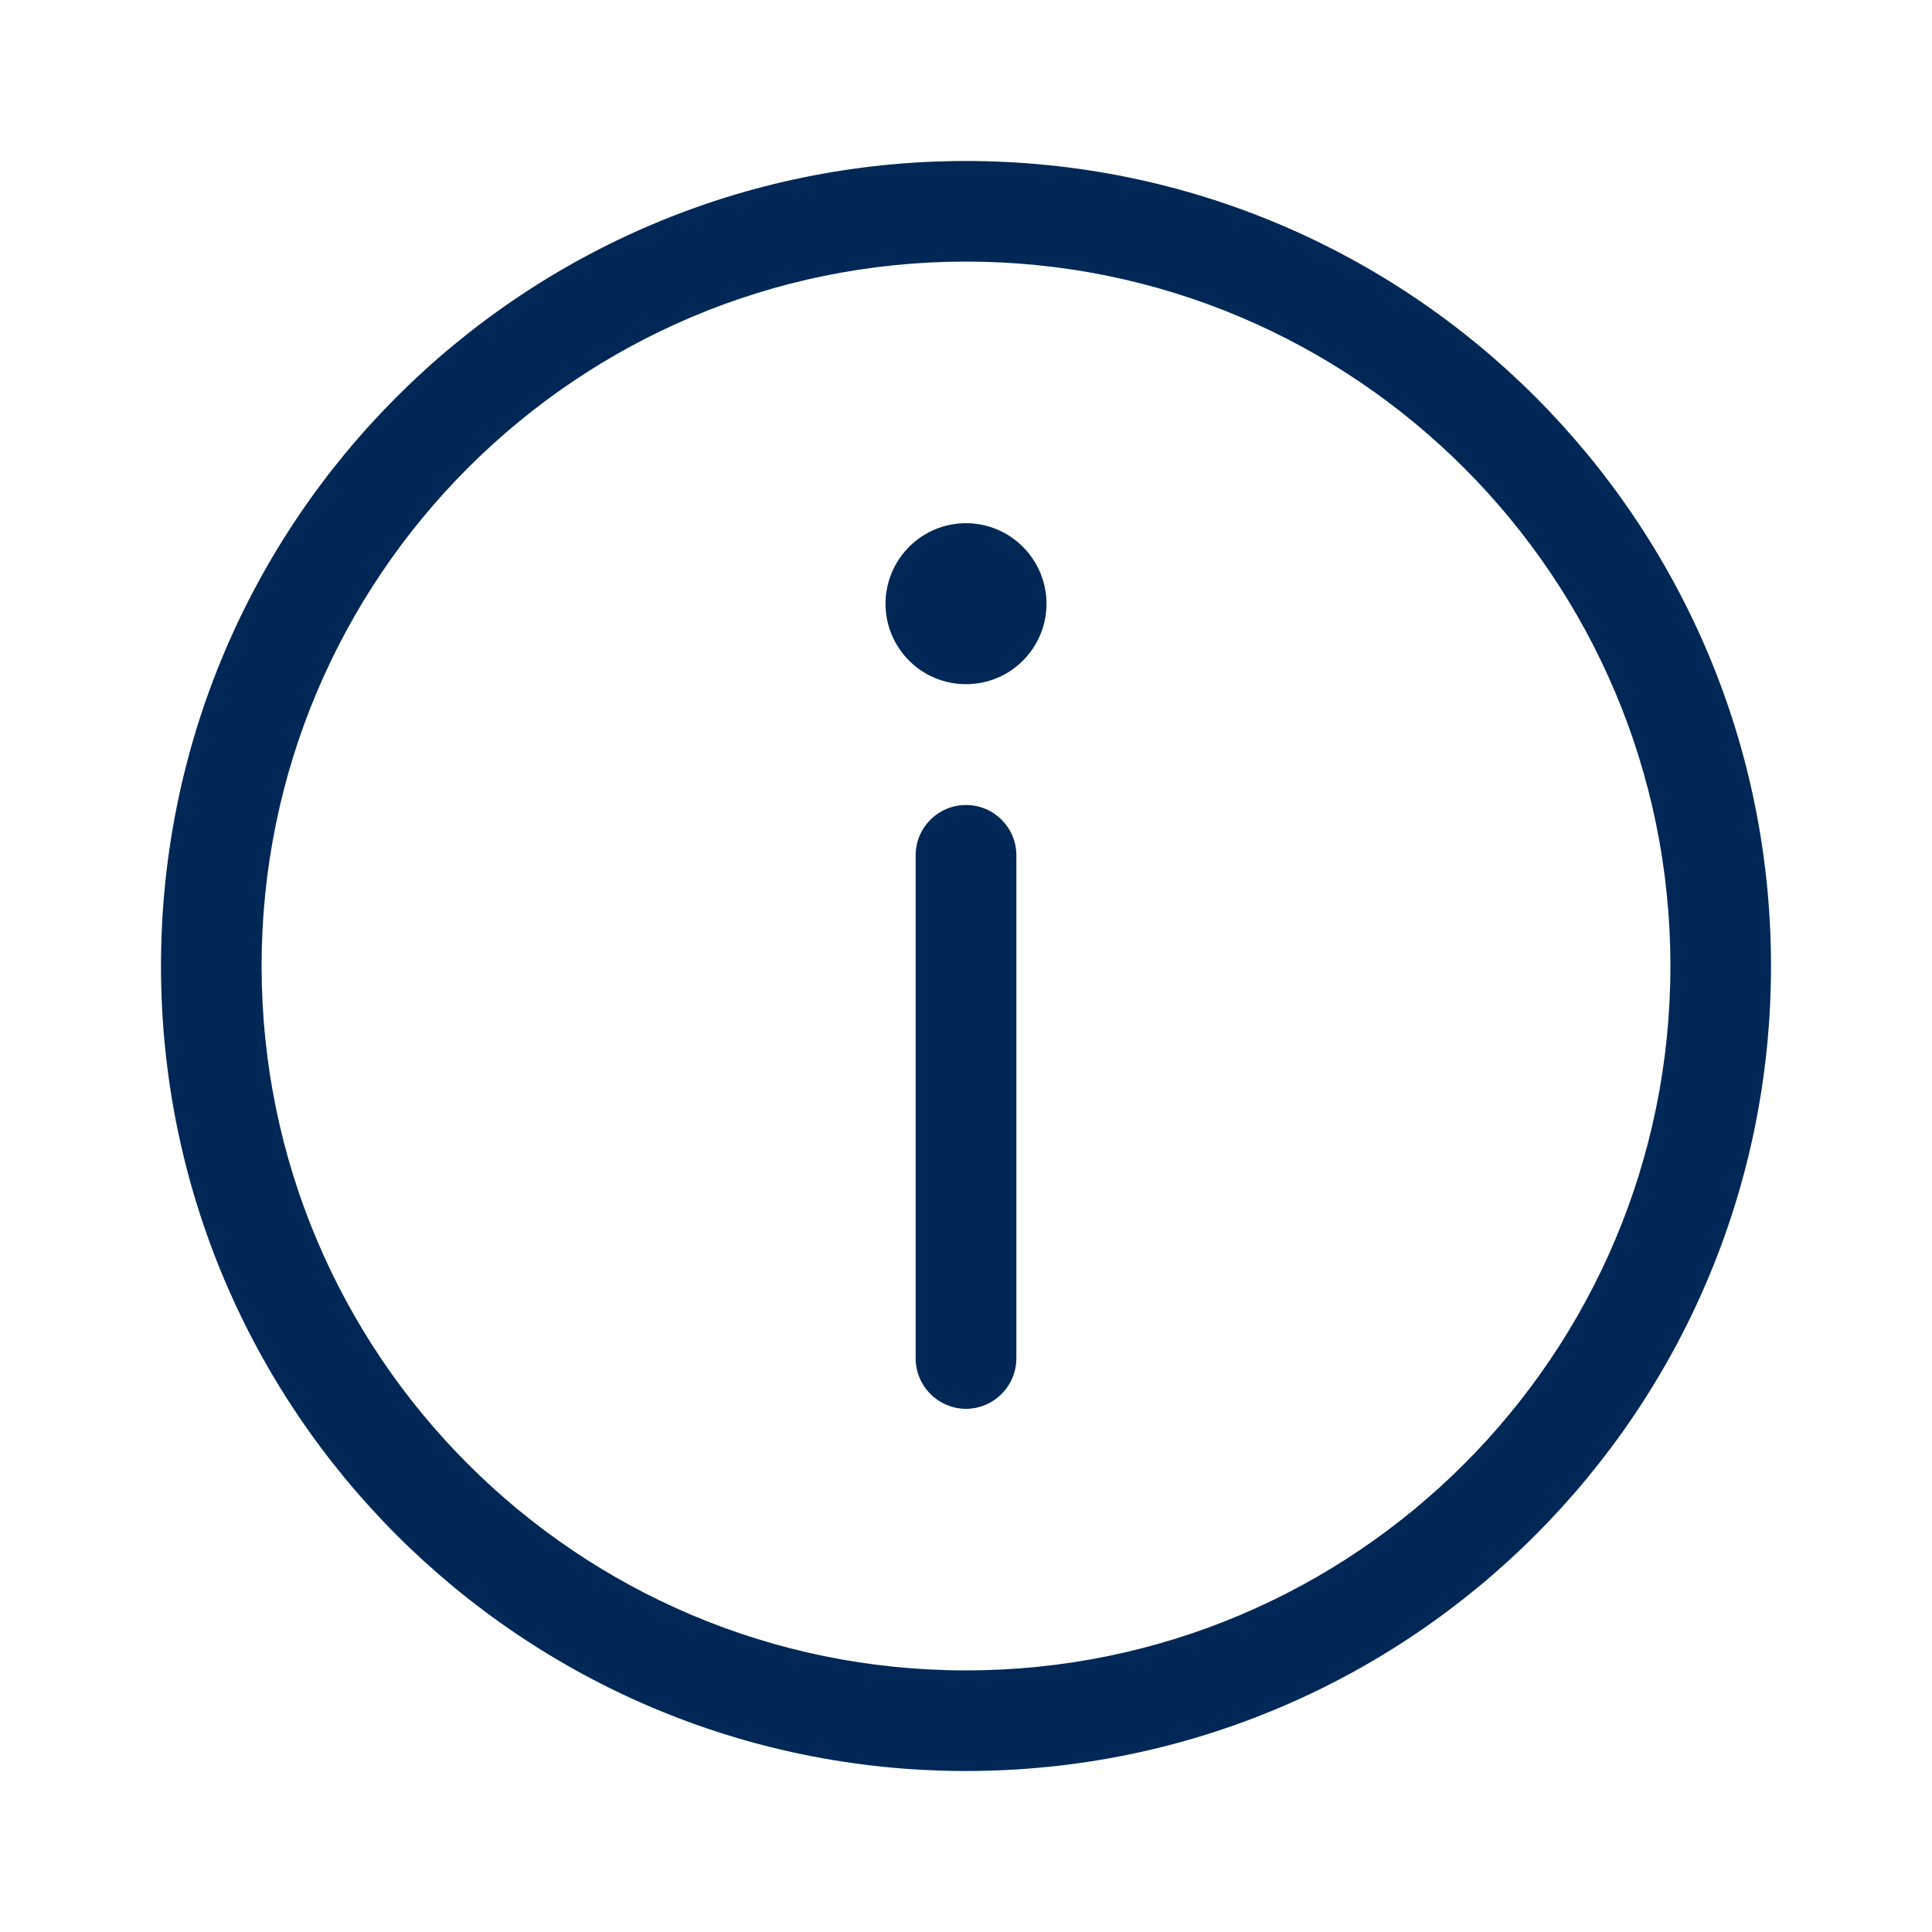 <svg width="15" height="15" viewBox="0 0 15 15" fill="none"
    xmlns="http://www.w3.org/2000/svg">
    <path d="M7.5 2.031C4.48 2.031 2.031 4.48 2.031 7.5C2.031 10.52 4.48 12.969 7.5 12.969C10.52 12.969 12.969 10.52 12.969 7.5C12.969 4.48 10.52 2.031 7.5 2.031ZM1.25 7.5C1.25 4.048 4.048 1.25 7.5 1.25C10.952 1.25 13.75 4.048 13.75 7.5C13.75 10.952 10.952 13.75 7.5 13.75C4.048 13.75 1.25 10.952 1.25 7.5ZM7.5 6.25C7.716 6.25 7.891 6.425 7.891 6.641V10.547C7.891 10.65 7.849 10.75 7.776 10.823C7.703 10.896 7.604 10.938 7.5 10.938C7.396 10.938 7.297 10.896 7.224 10.823C7.151 10.75 7.109 10.65 7.109 10.547V6.641C7.109 6.425 7.284 6.25 7.5 6.25ZM7.5 5.312C7.666 5.312 7.825 5.247 7.942 5.129C8.059 5.012 8.125 4.853 8.125 4.688C8.125 4.522 8.059 4.363 7.942 4.246C7.825 4.128 7.666 4.062 7.5 4.062C7.334 4.062 7.175 4.128 7.058 4.246C6.941 4.363 6.875 4.522 6.875 4.688C6.875 4.853 6.941 5.012 7.058 5.129C7.175 5.247 7.334 5.312 7.5 5.312Z" fill="#002856"/>
</svg>


